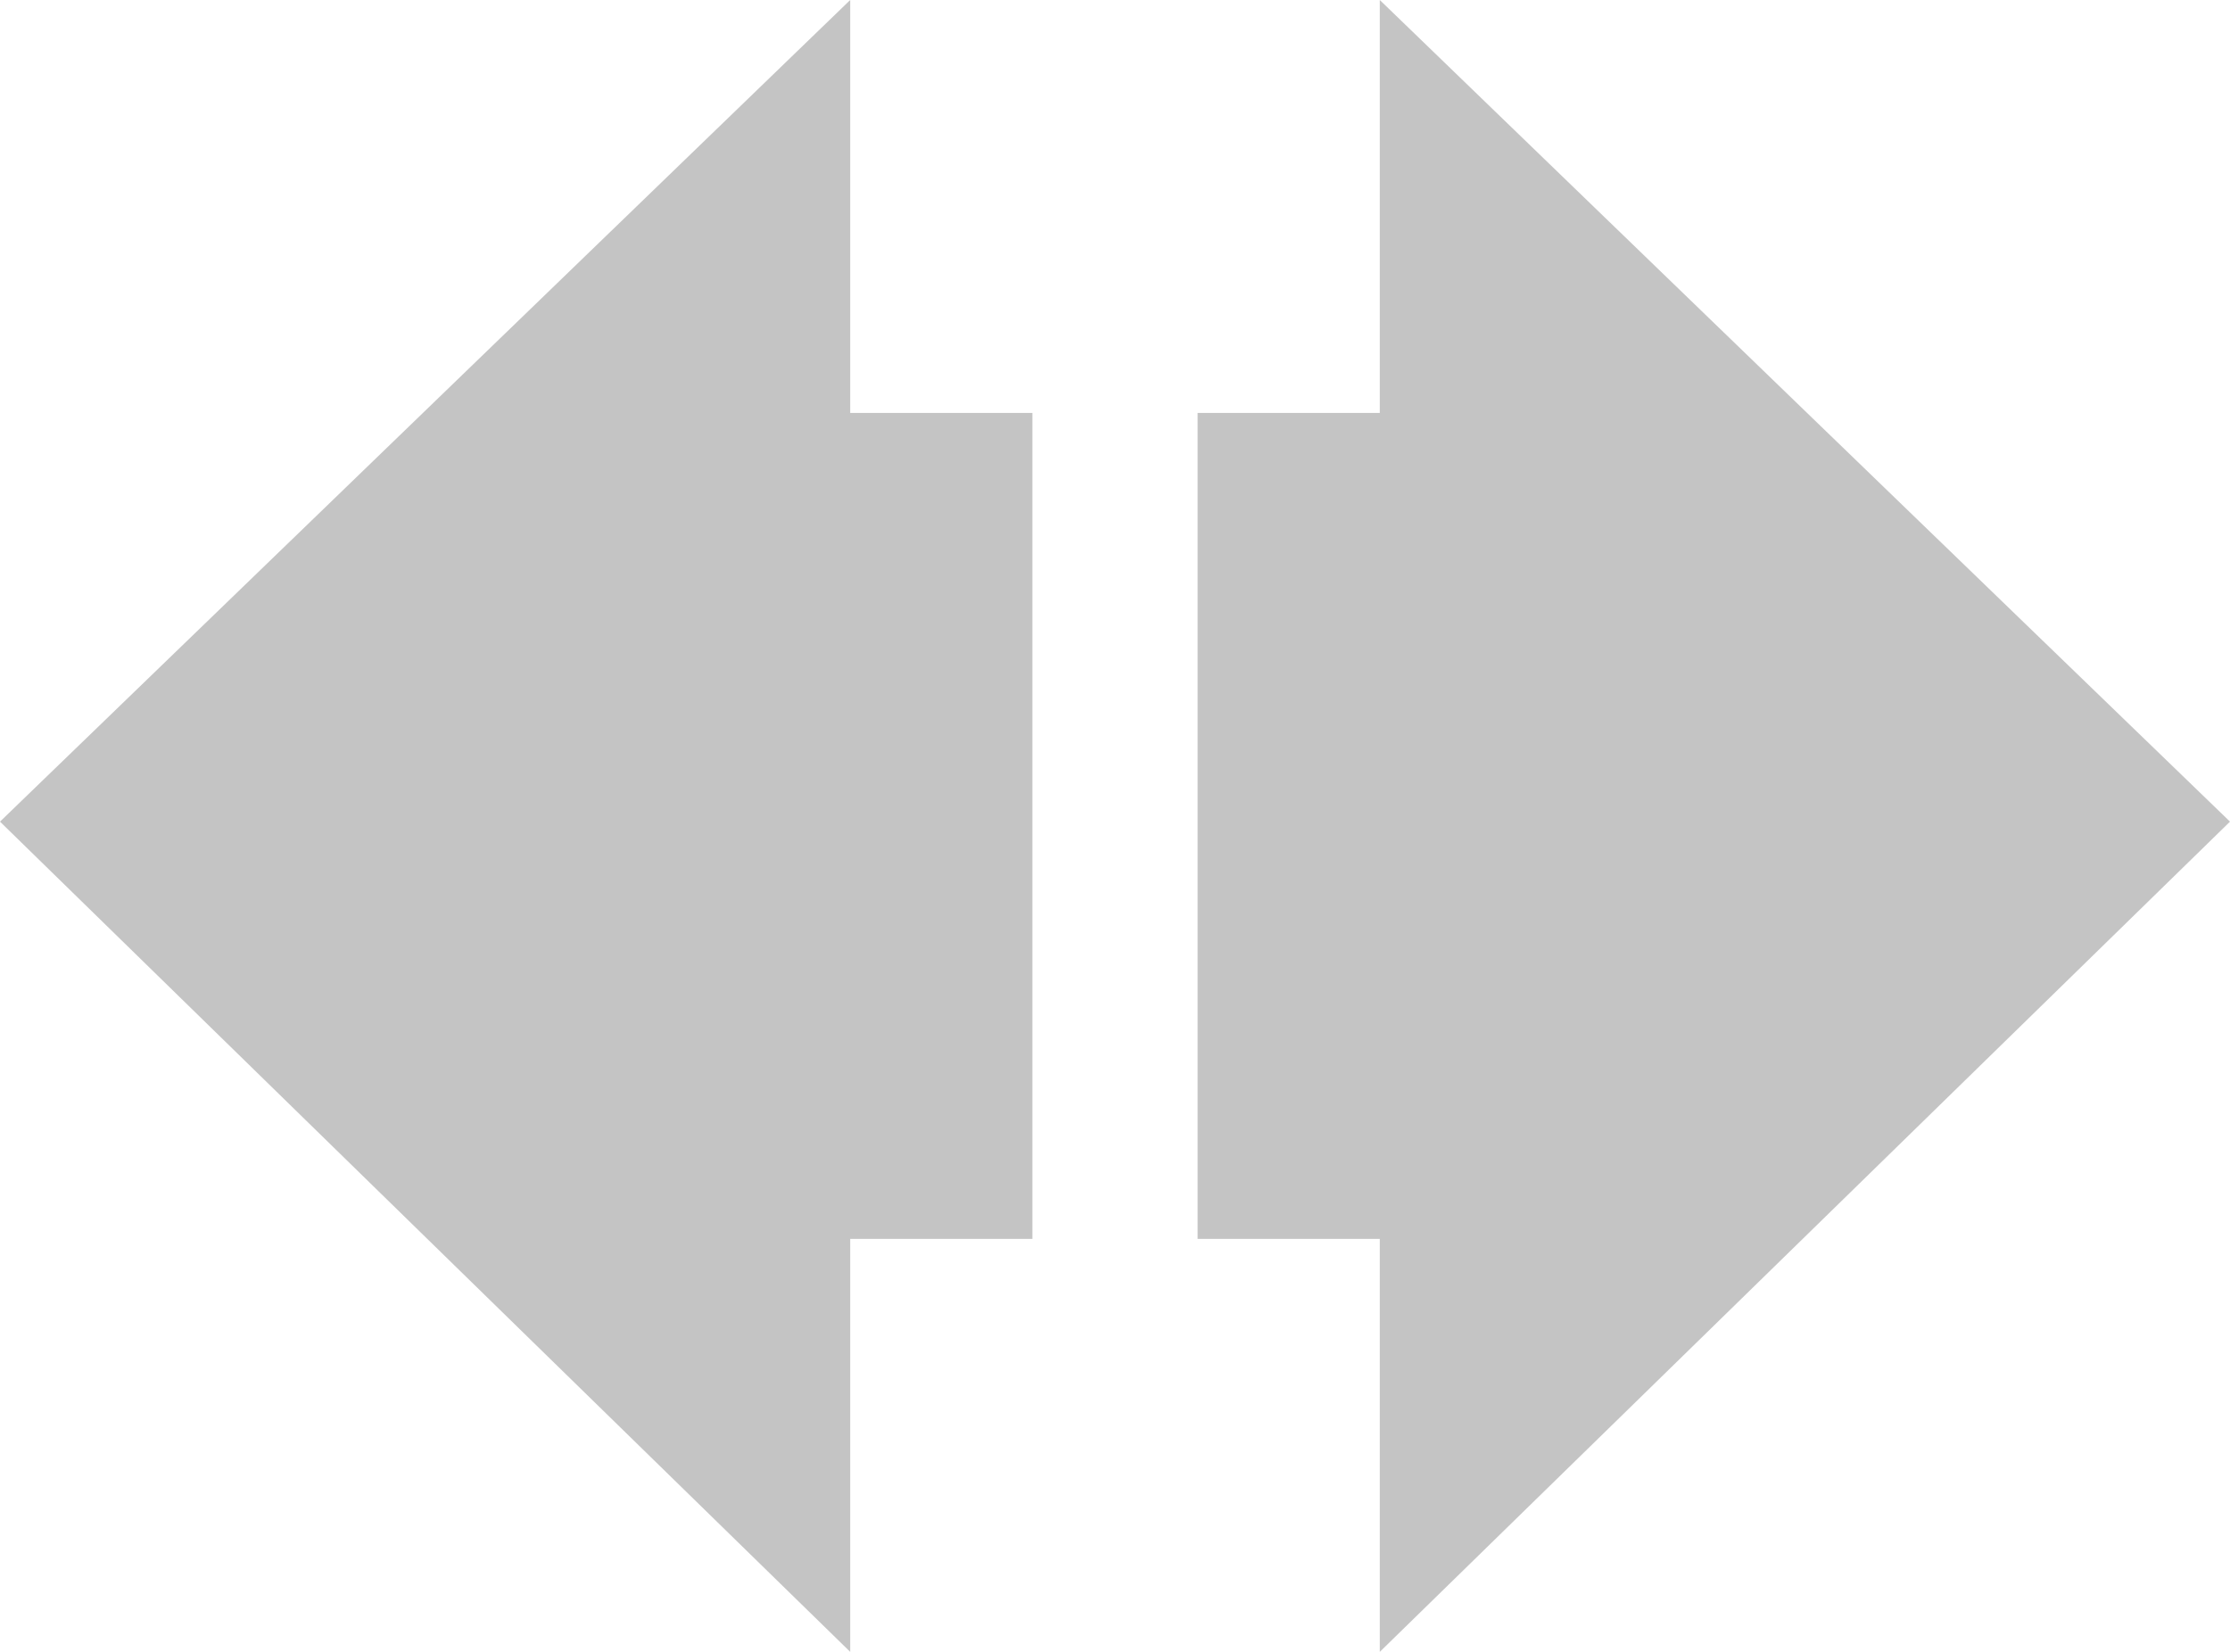 <svg width="27" height="20" viewBox="0 0 27 20" fill="none" xmlns="http://www.w3.org/2000/svg">
<path d="M27 9.948L16.706 0V5H14.5V15H16.706V20L27 9.948Z" fill="#C4C4C4"/>
<path d="M0 9.948L10.294 0V5H12.5V15H10.294V20L0 9.948Z" fill="#C4C4C4"/>
</svg>
